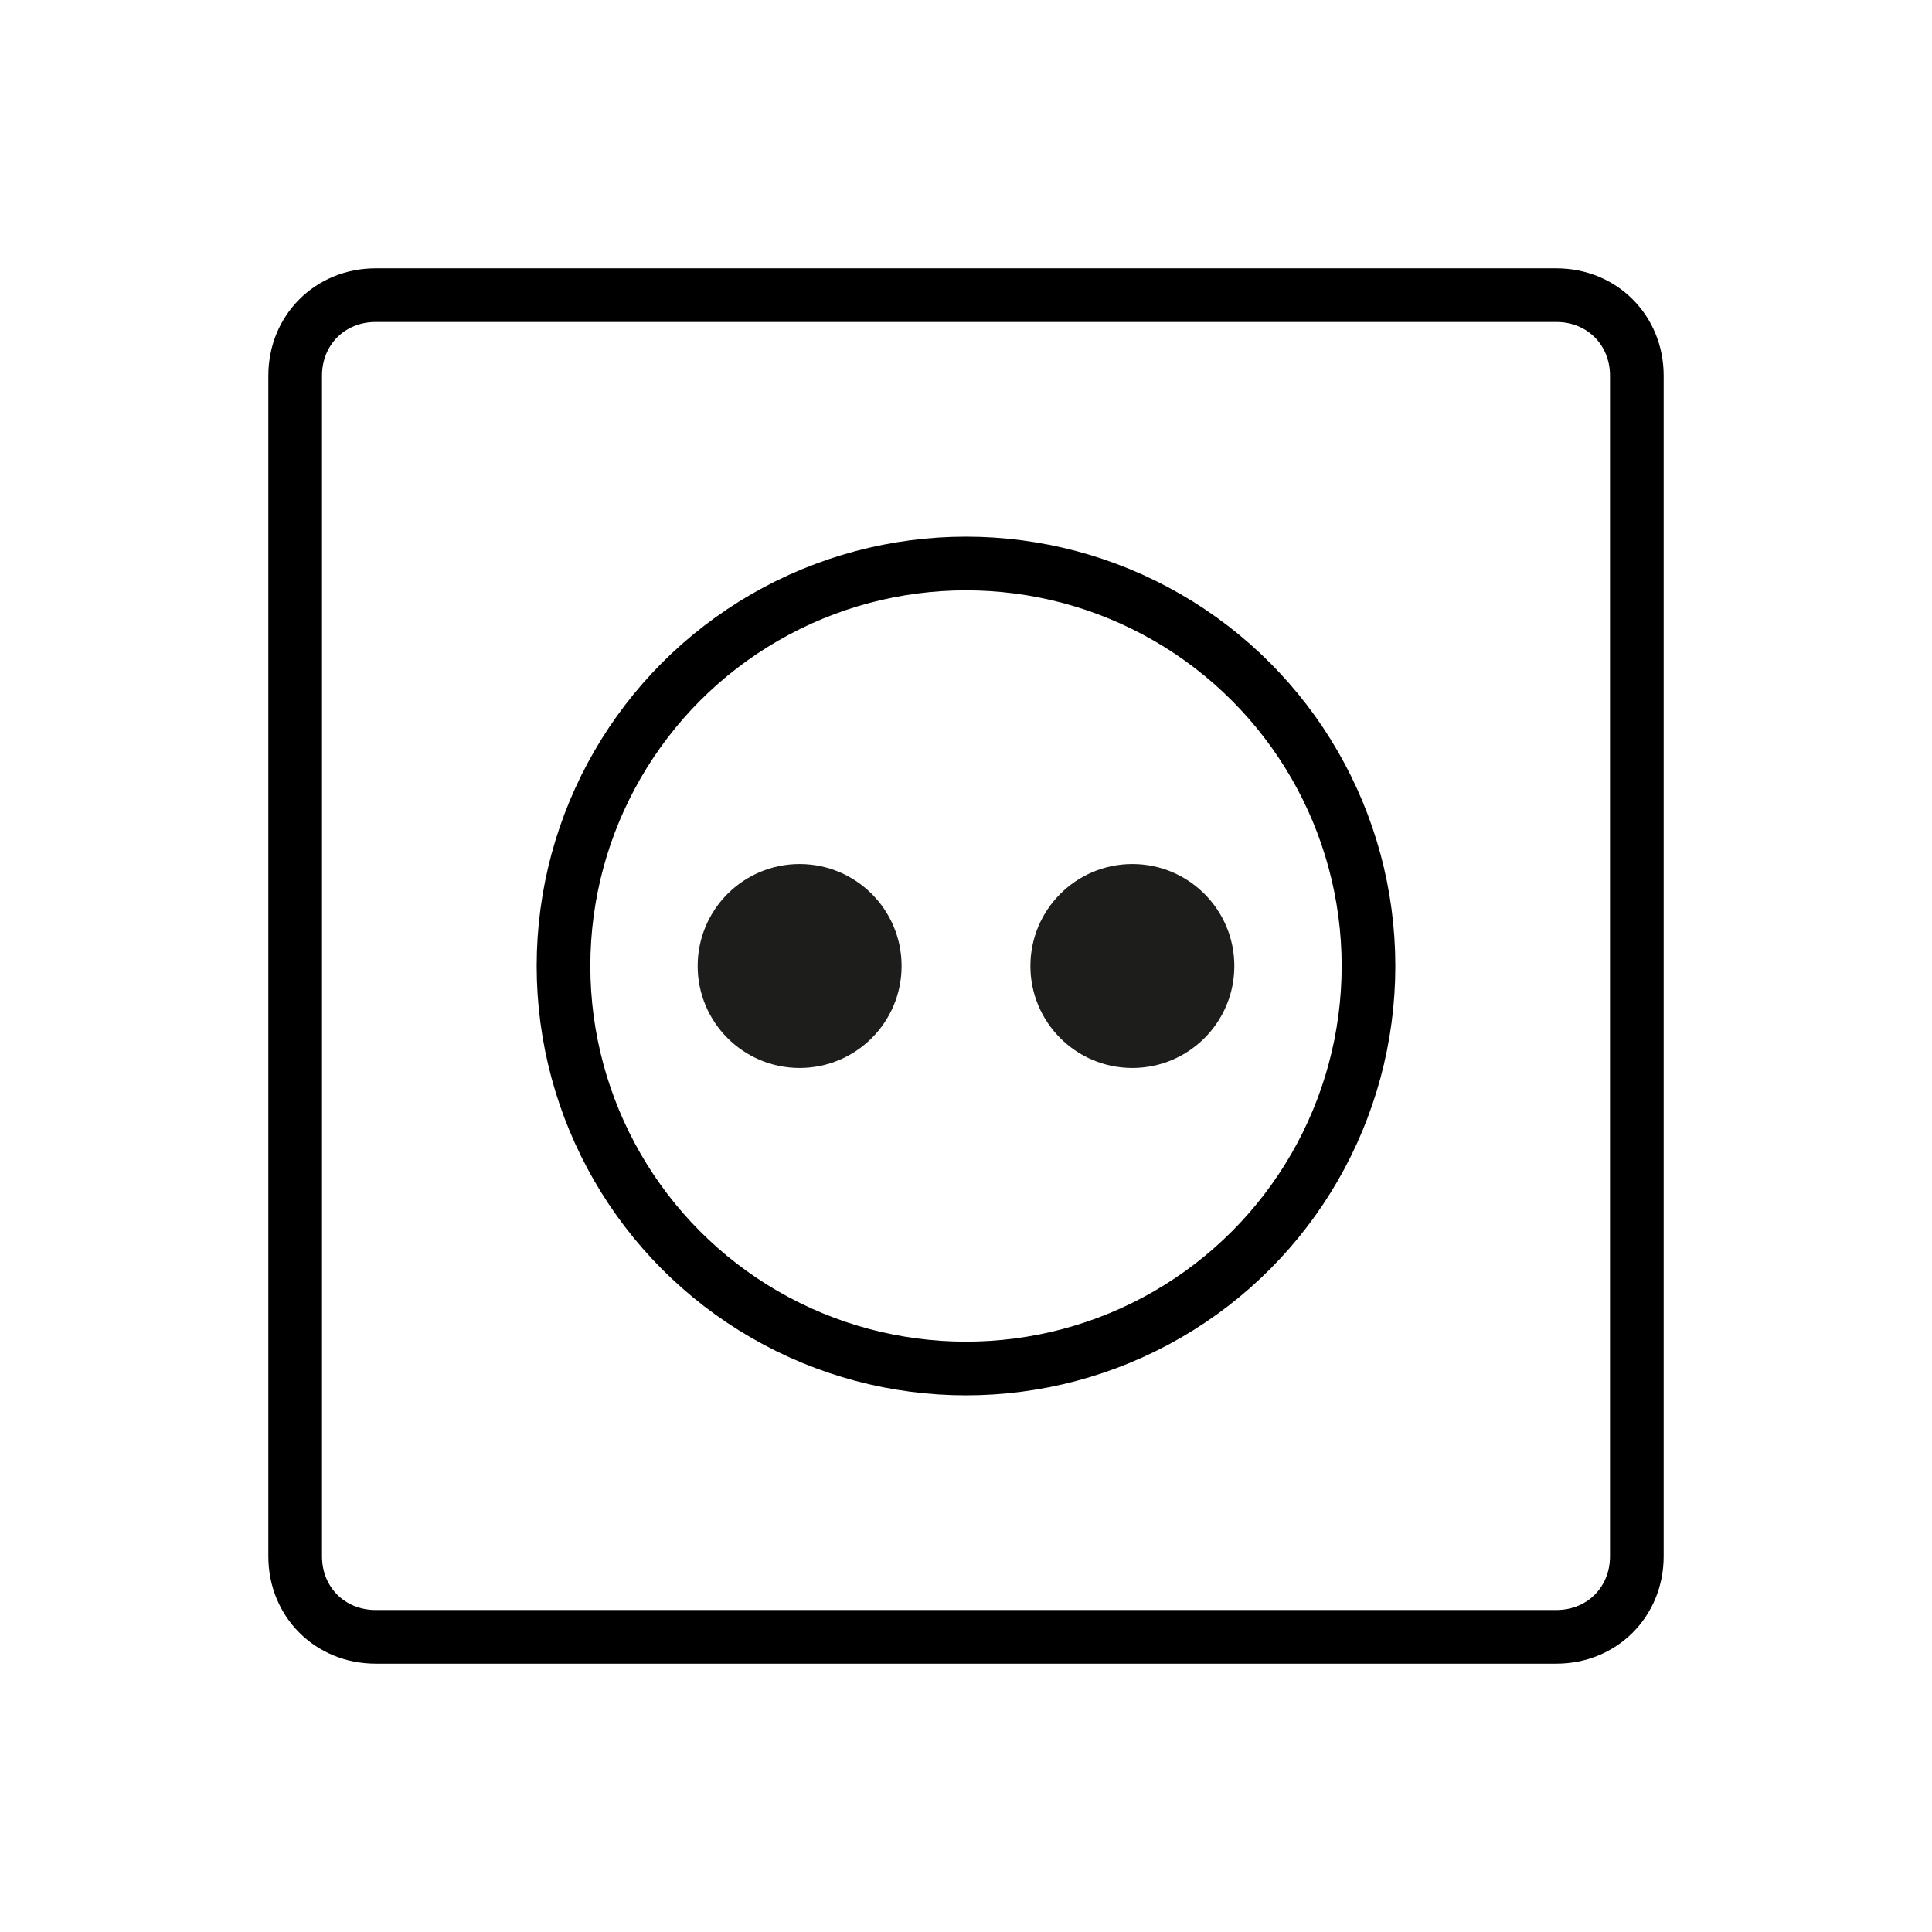 <?xml version="1.0" encoding="utf-8"?>
<!-- Generator: Adobe Illustrator 19.1.0, SVG Export Plug-In . SVG Version: 6.00 Build 0)  -->
<svg version="1.1" id="Ebene_3" xmlns="http://www.w3.org/2000/svg" xmlns:xlink="http://www.w3.org/1999/xlink" x="0px" y="0px"
	 viewBox="0 0 72 72" enable-background="new 0 0 72 72" xml:space="preserve">
<g id="_xDB80__xDC79_">
	<path fill="none" stroke="#000000" stroke-width="2" stroke-linecap="round" stroke-linejoin="round" stroke-miterlimit="10" d="
		M58,61H14c-1.7,0-3-1.3-3-3V14c0-1.7,1.3-3,3-3h44c1.7,0,3,1.3,3,3v44C61,59.7,59.7,61,58,61z"/>
	<circle fill="#1D1D1B" cx="29.8" cy="36" r="3.8"/>
	<circle fill="#1D1D1B" cx="42.2" cy="36" r="3.8"/>
	
		<circle fill="none" stroke="#000000" stroke-width="2" stroke-linecap="round" stroke-linejoin="round" stroke-miterlimit="10" cx="36" cy="36" r="15"/>
</g>
</svg>
